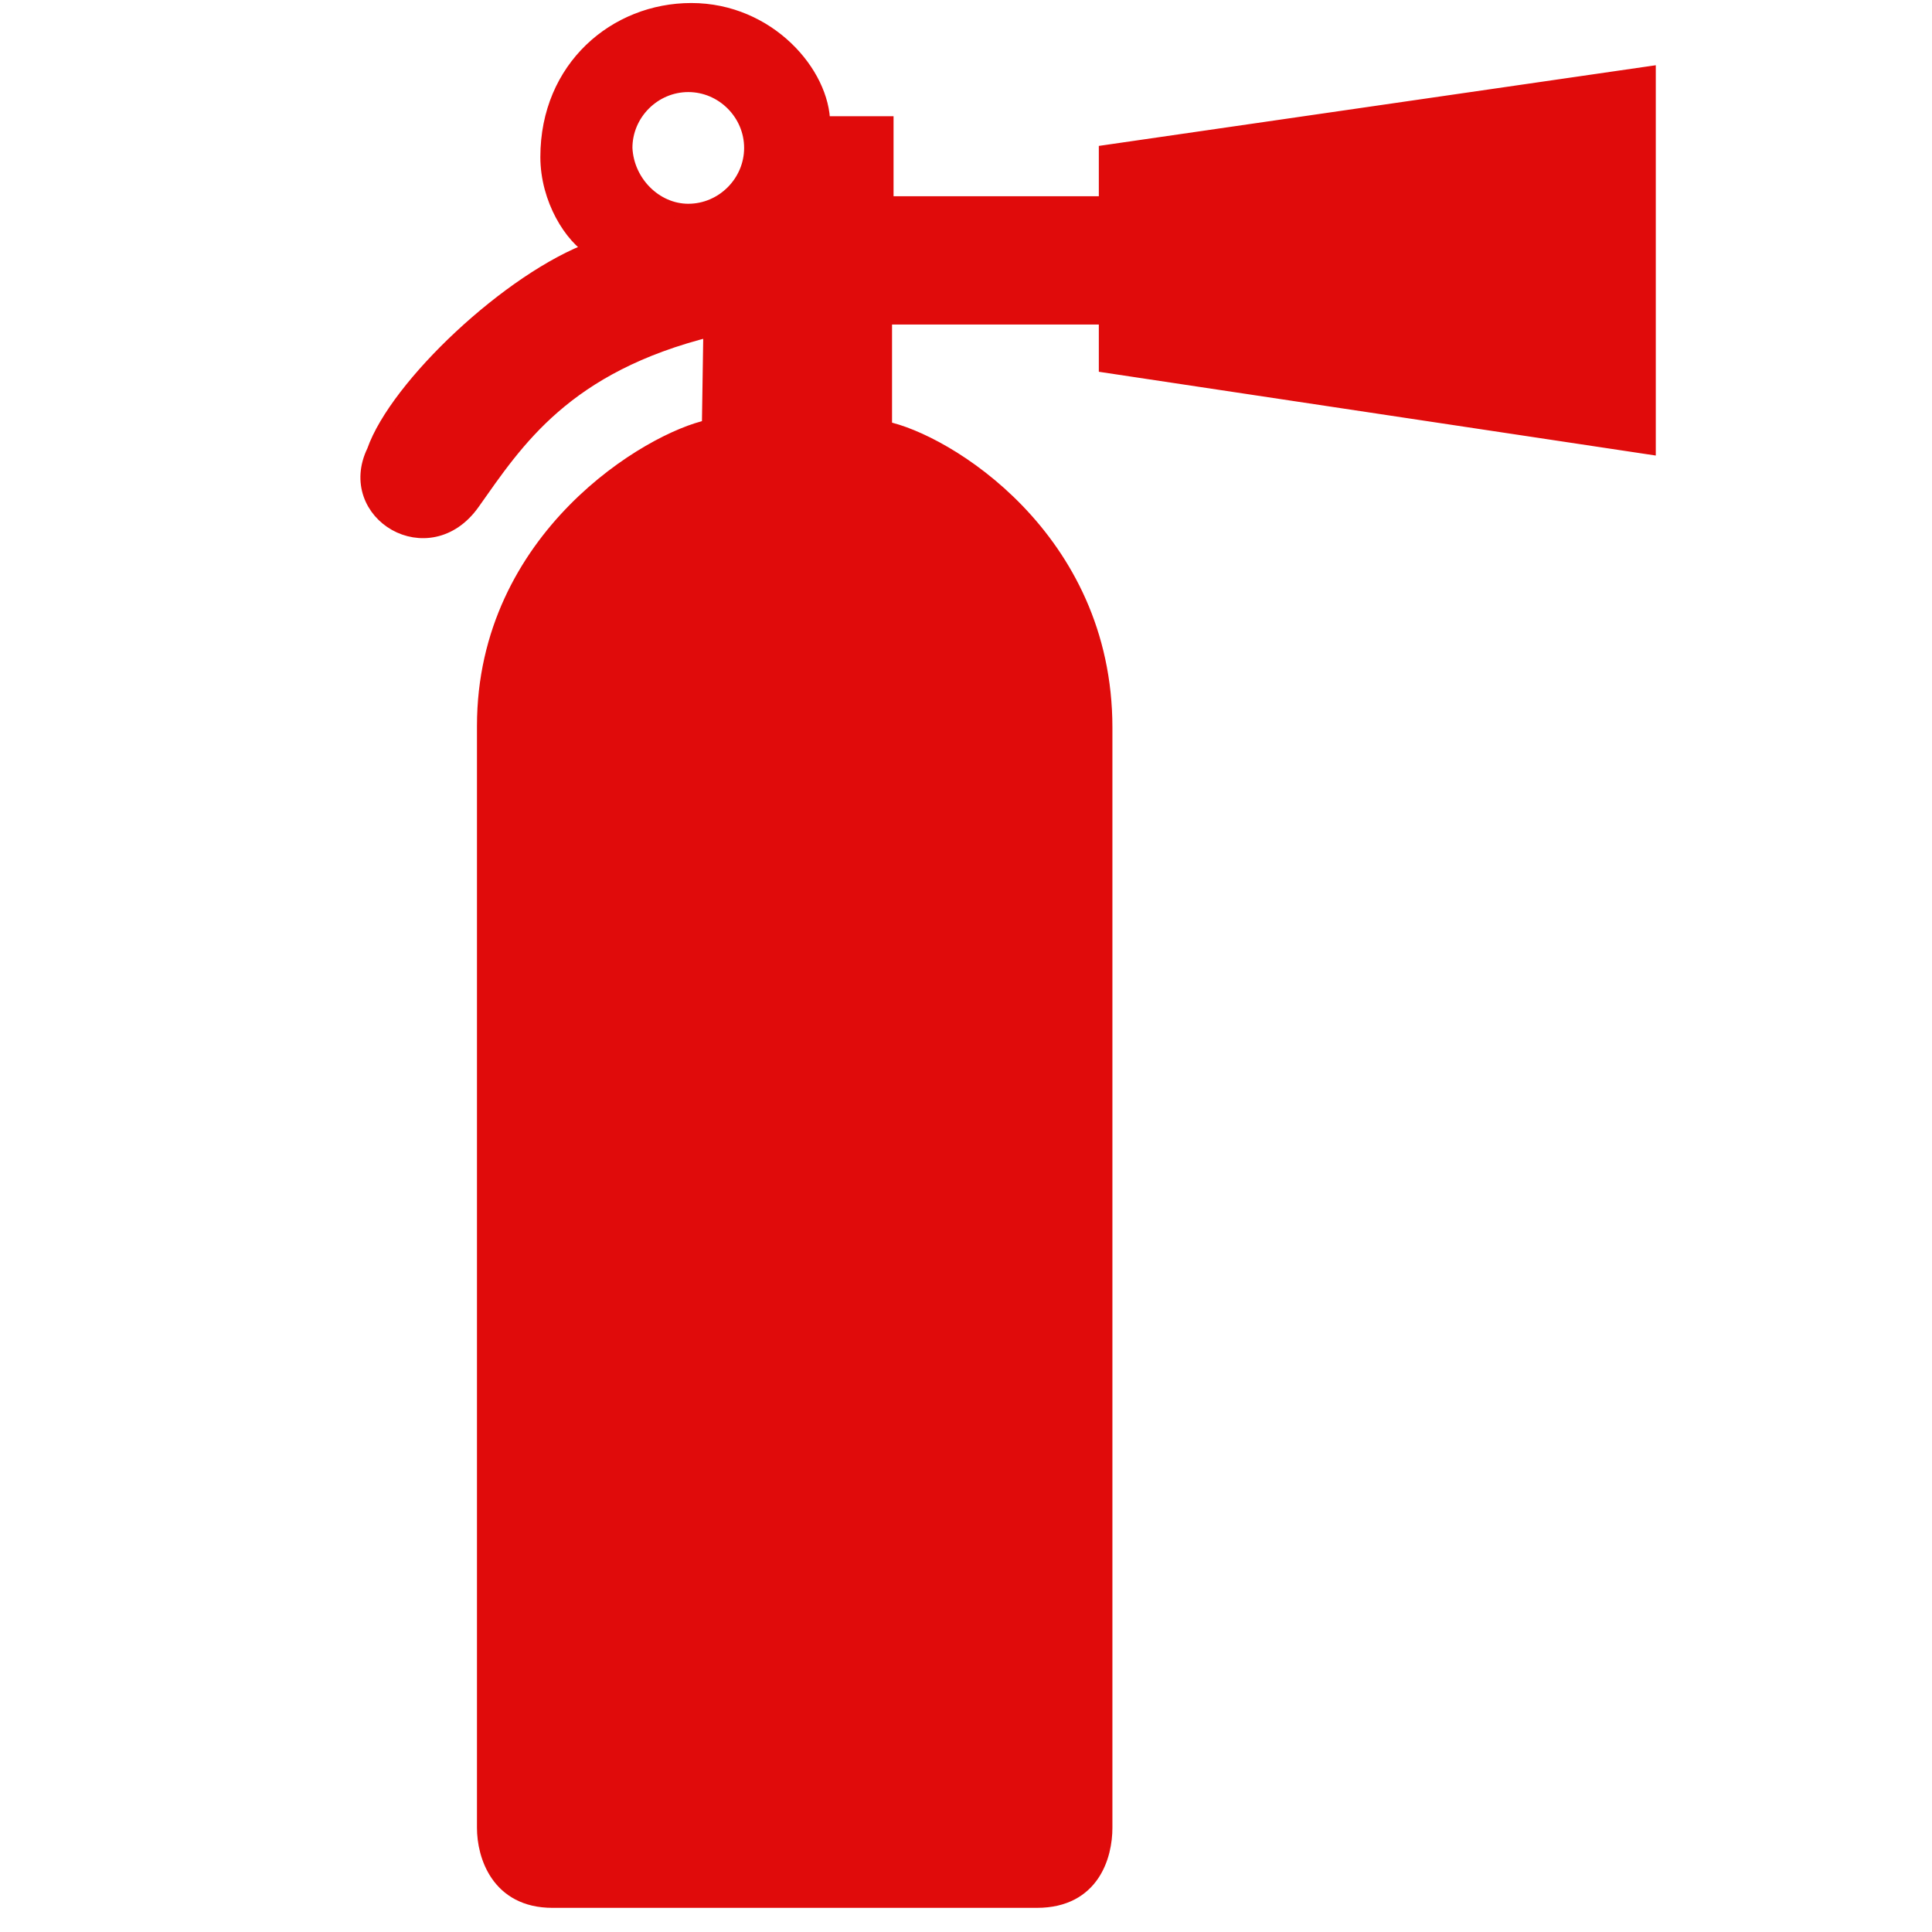 <!DOCTYPE svg PUBLIC "-//W3C//DTD SVG 1.1//EN" "http://www.w3.org/Graphics/SVG/1.1/DTD/svg11.dtd">
<!-- Uploaded to: SVG Repo, www.svgrepo.com, Transformed by: SVG Repo Mixer Tools -->
<svg fill="#e00b0b" height="800px" width="800px" version="1.1" id="Layer_1" xmlns="http://www.w3.org/2000/svg" xmlns:xlink="http://www.w3.org/1999/xlink" viewBox="0 0 128 128" xml:space="preserve" stroke="#e00b0b">
<g id="SVGRepo_bgCarrier" stroke-width="0"/>
<g id="SVGRepo_tracerCarrier" stroke-linecap="round" stroke-linejoin="round"/>
<g id="SVGRepo_iconCarrier"> <path d="M47.1,21.8c-9.7,2.4-12.9,7.4-15.8,11.5c-2.9,4.1-8.5,0.7-6.5-3.4c1.5-4.3,9-11.4,14.5-13.4c-1.4-0.8-3-3.3-3-6.1 c0-5.9,4.5-9.7,9.5-9.7c5.1,0,8.7,4.2,8.7,7.5h4.2v5.3h14.6v-3.4l35.9-5.2v24.7l-35.9-5.4V21H58.6l0,7.4c4,0.8,14.6,7.2,14.6,19.8 v72.9c0,1.8-0.8,4.8-4.5,4.8H36.6c-3.6,0-4.5-3-4.5-4.8V48.1c0-12.5,11-19,14.9-19.8L47.1,21.8z M45.6,14c2.3,0,4.2-1.9,4.2-4.2 c0-2.3-1.9-4.2-4.2-4.2c-2.3,0-4.2,1.9-4.2,4.2C41.5,12.1,43.4,14,45.6,14"/> </g>
</svg>